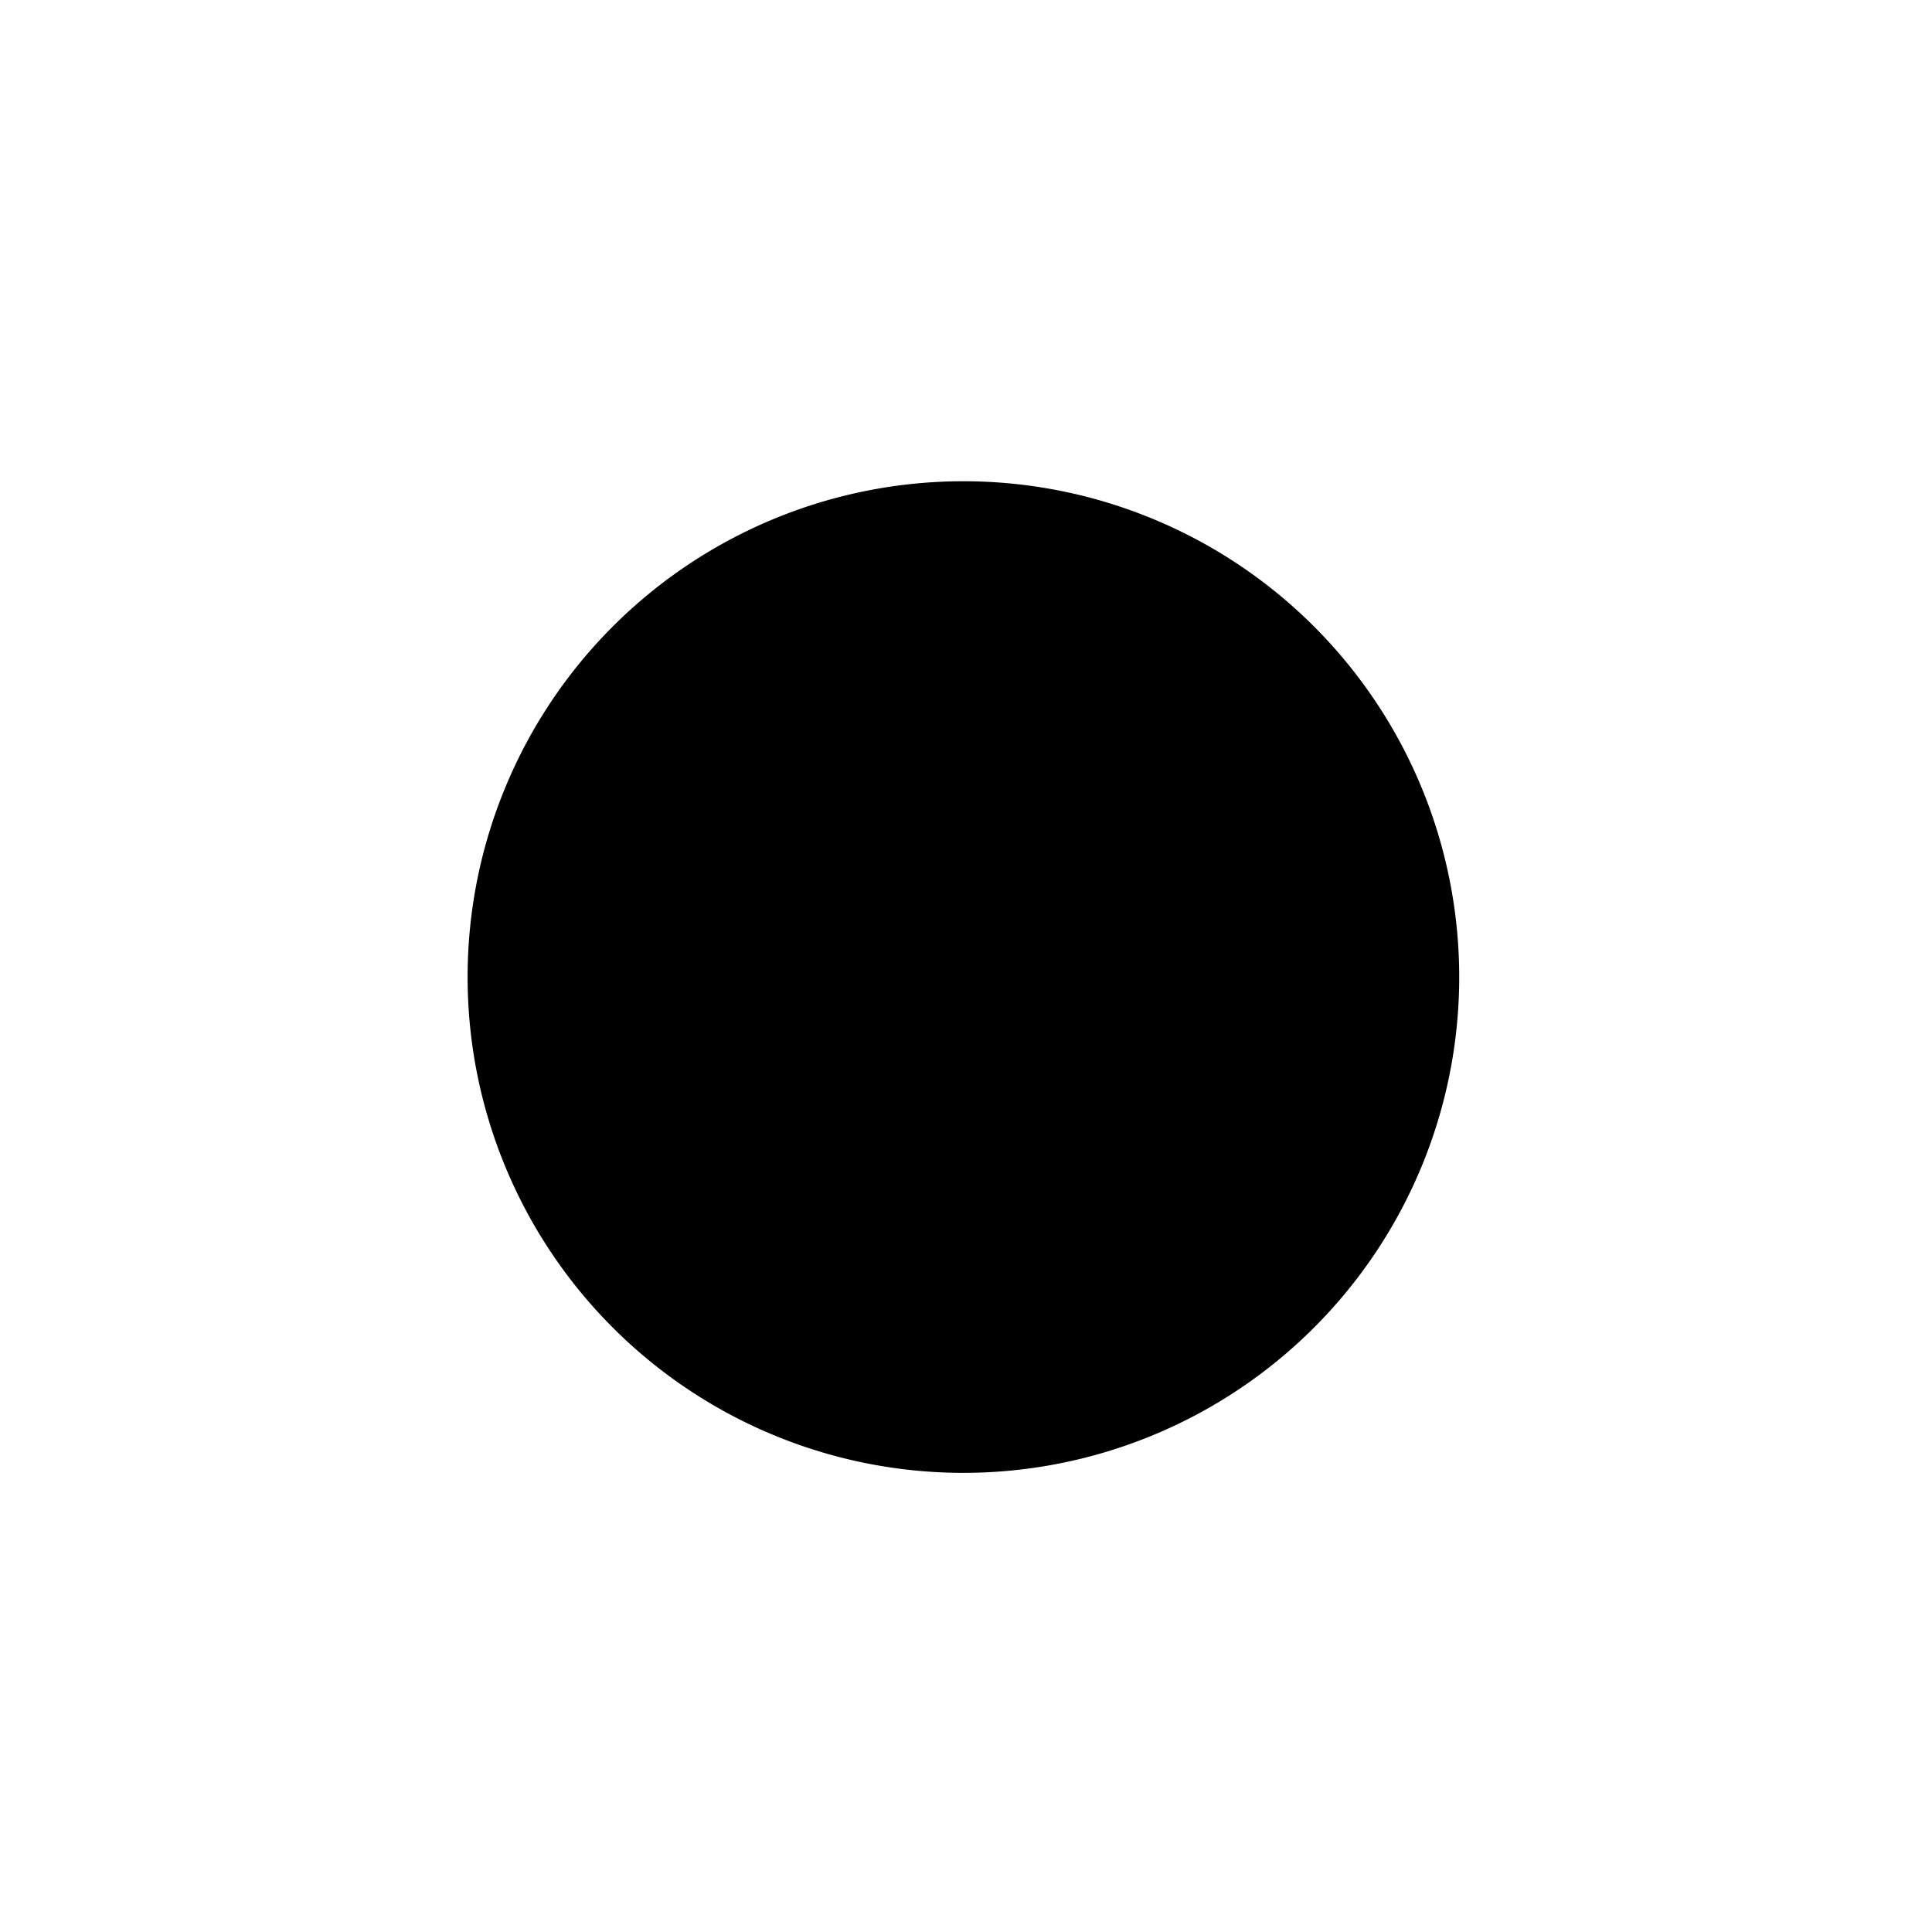 <svg
   xmlns="http://www.w3.org/2000/svg"
   width="354.6"
   height="354.6">
  <defs>
    <filter
       x="-0.431"
       y="-0.431"
       width="1.862"
       height="1.862"
       id="filter4307">
      <feGaussianBlur id="feGaussianBlur4309"
         stdDeviation="35.928" />
    </filter>
  </defs>
  <g
     transform="translate(-122.699,-97.762)"
     id="layer1">
    <path
       d="m 300,200 a 100,100 0 1 1 -200,0 100,100 0 1 1 200,0 z"
       transform="matrix(-0.91,0,0,-0.91,481.523,459.09)"
       id="path4228"
       style="fill:#000000;filter:url(#filter4307);" />
  </g>
</svg>
